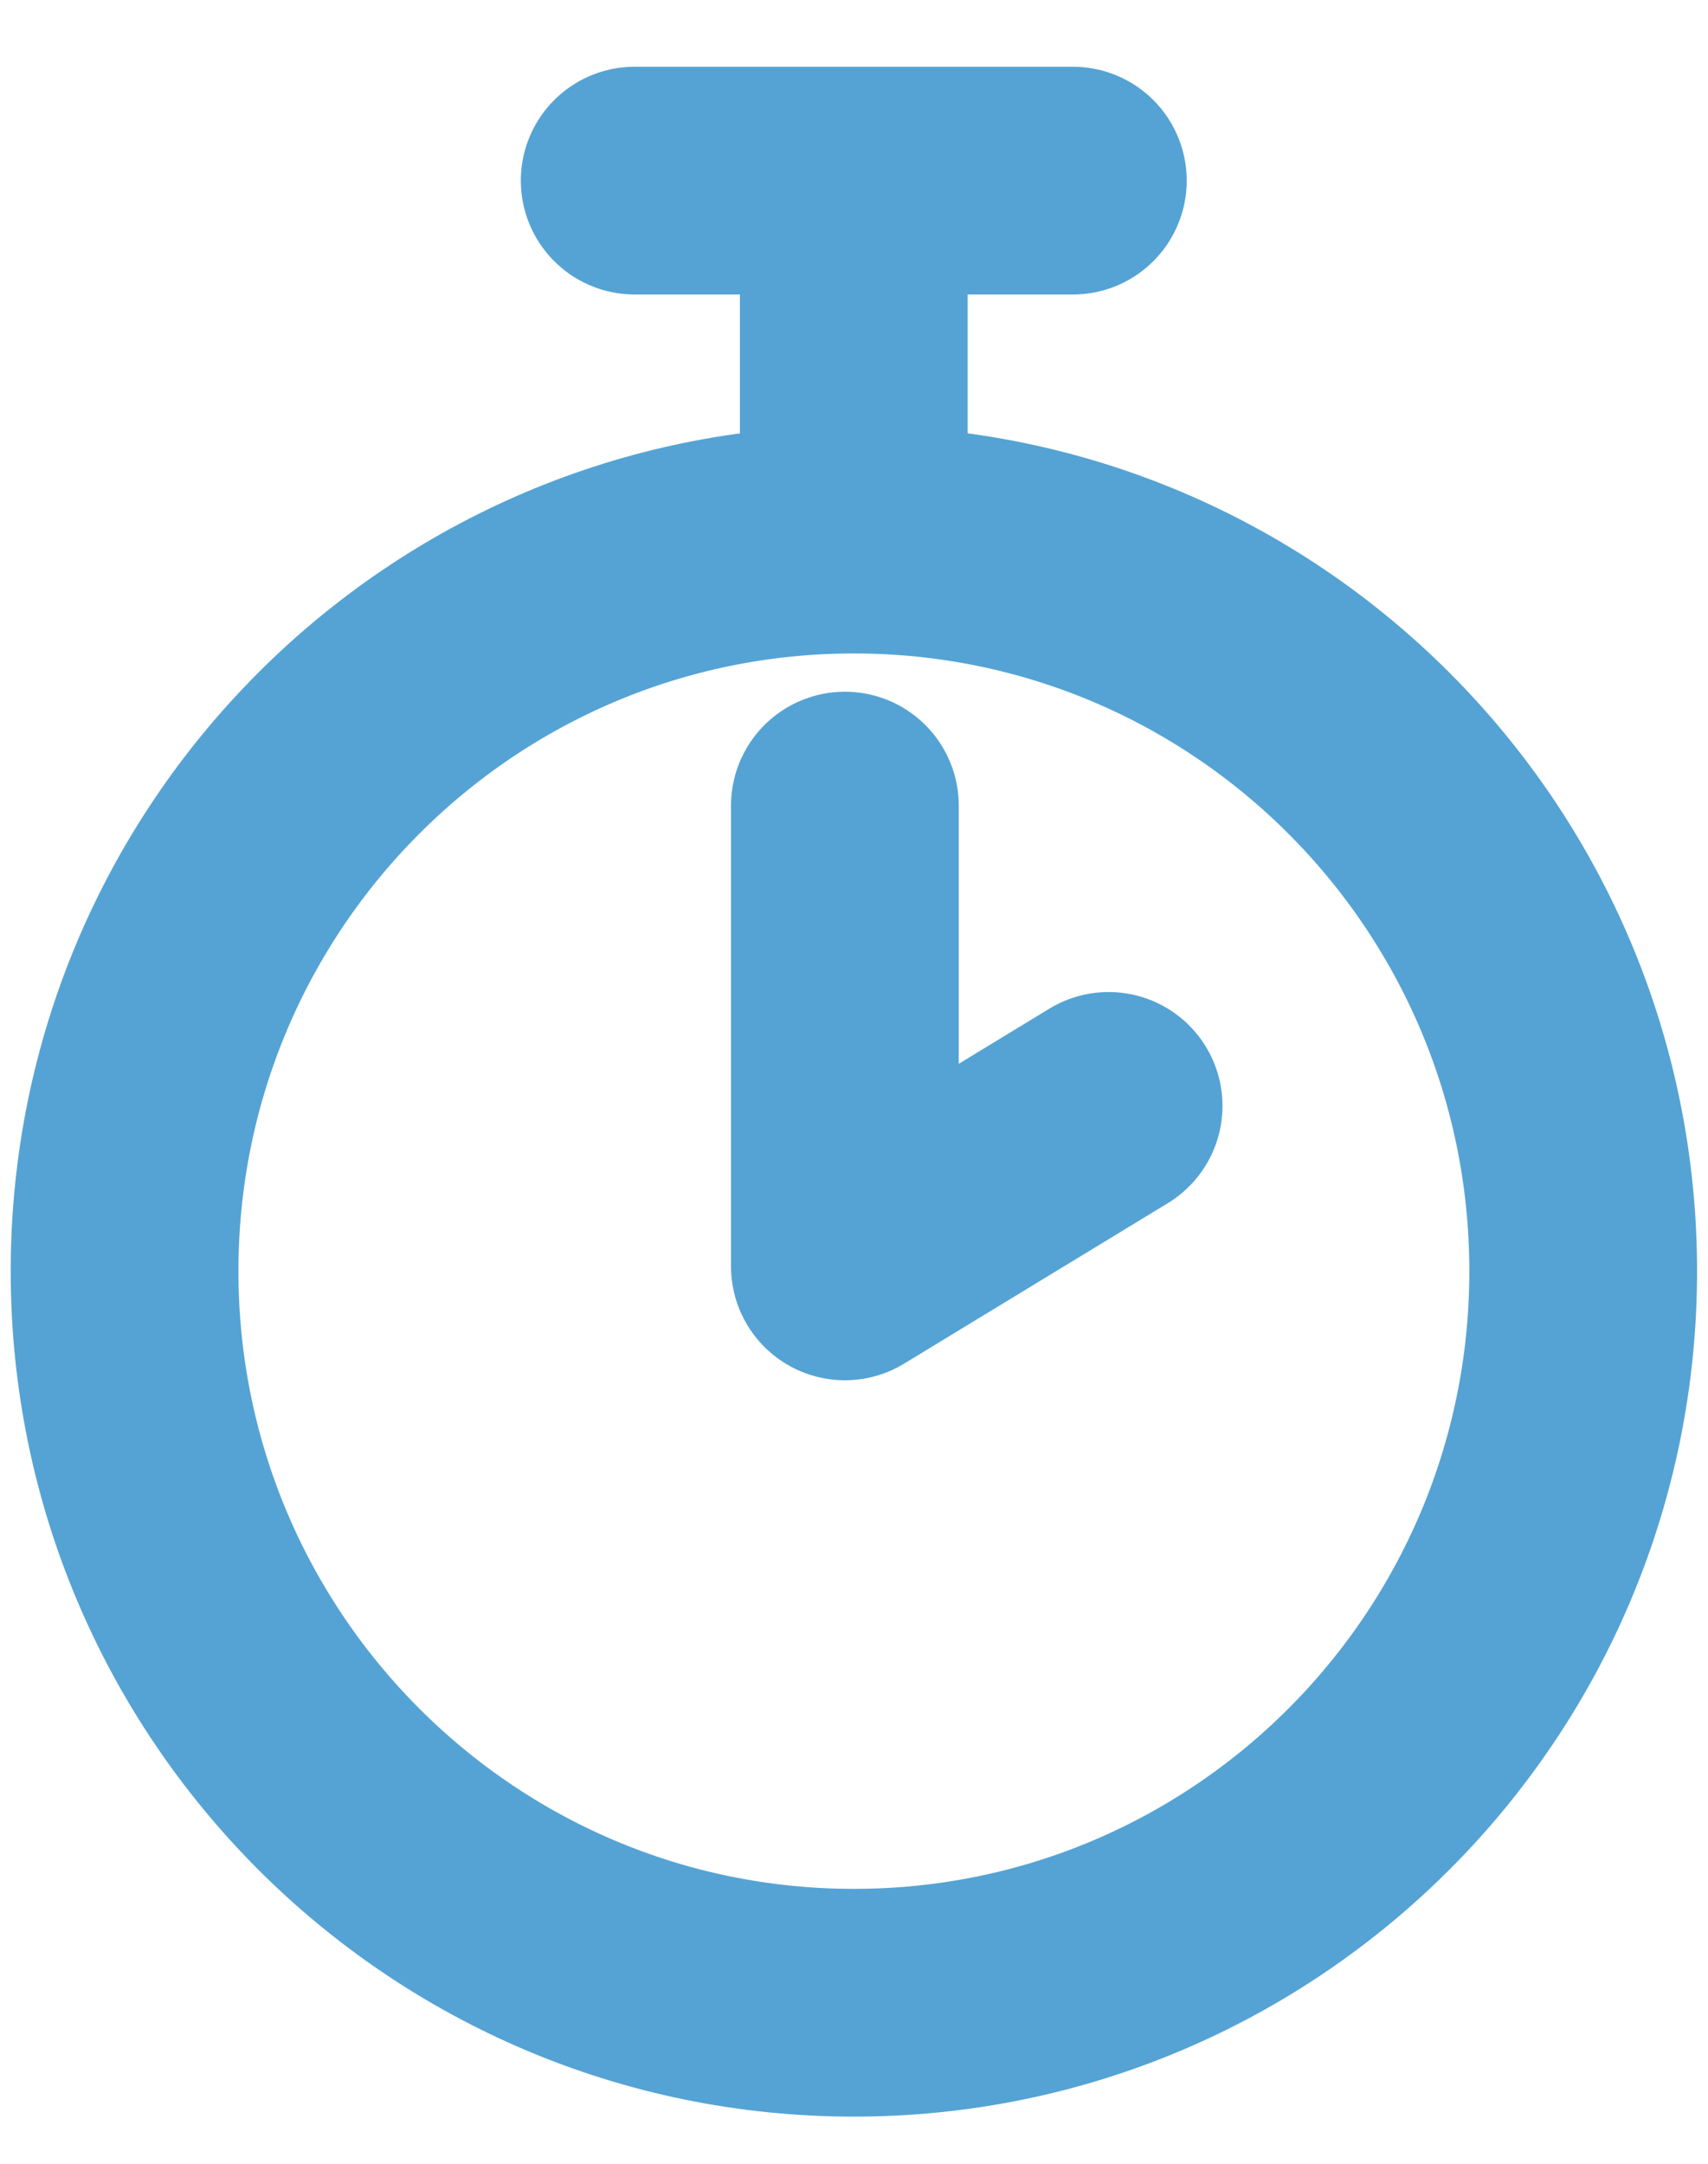 <svg width="15" height="19" viewBox="0 0 15 19" fill="none" xmlns="http://www.w3.org/2000/svg">
<path d="M5.574 1.586H9.422" stroke="#55A3D4" stroke-width="2" stroke-linecap="round" stroke-linejoin="round"/>
<path d="M7.499 17.586C11.036 17.586 13.904 14.71 13.904 11.162C13.904 7.614 11.036 4.738 7.499 4.738C3.961 4.738 1.094 7.614 1.094 11.162C1.094 14.71 3.961 17.586 7.499 17.586Z" stroke="#55A3D4" stroke-width="2" stroke-linecap="round" stroke-linejoin="round"/>
<path d="M7.42 7.074V11.12L9.736 9.711" stroke="#55A3D4" stroke-width="2" stroke-linecap="round" stroke-linejoin="round"/>
<path d="M7.498 2.285V4.188" stroke="#55A3D4" stroke-width="2" stroke-linecap="round" stroke-linejoin="round"/>
</svg>
